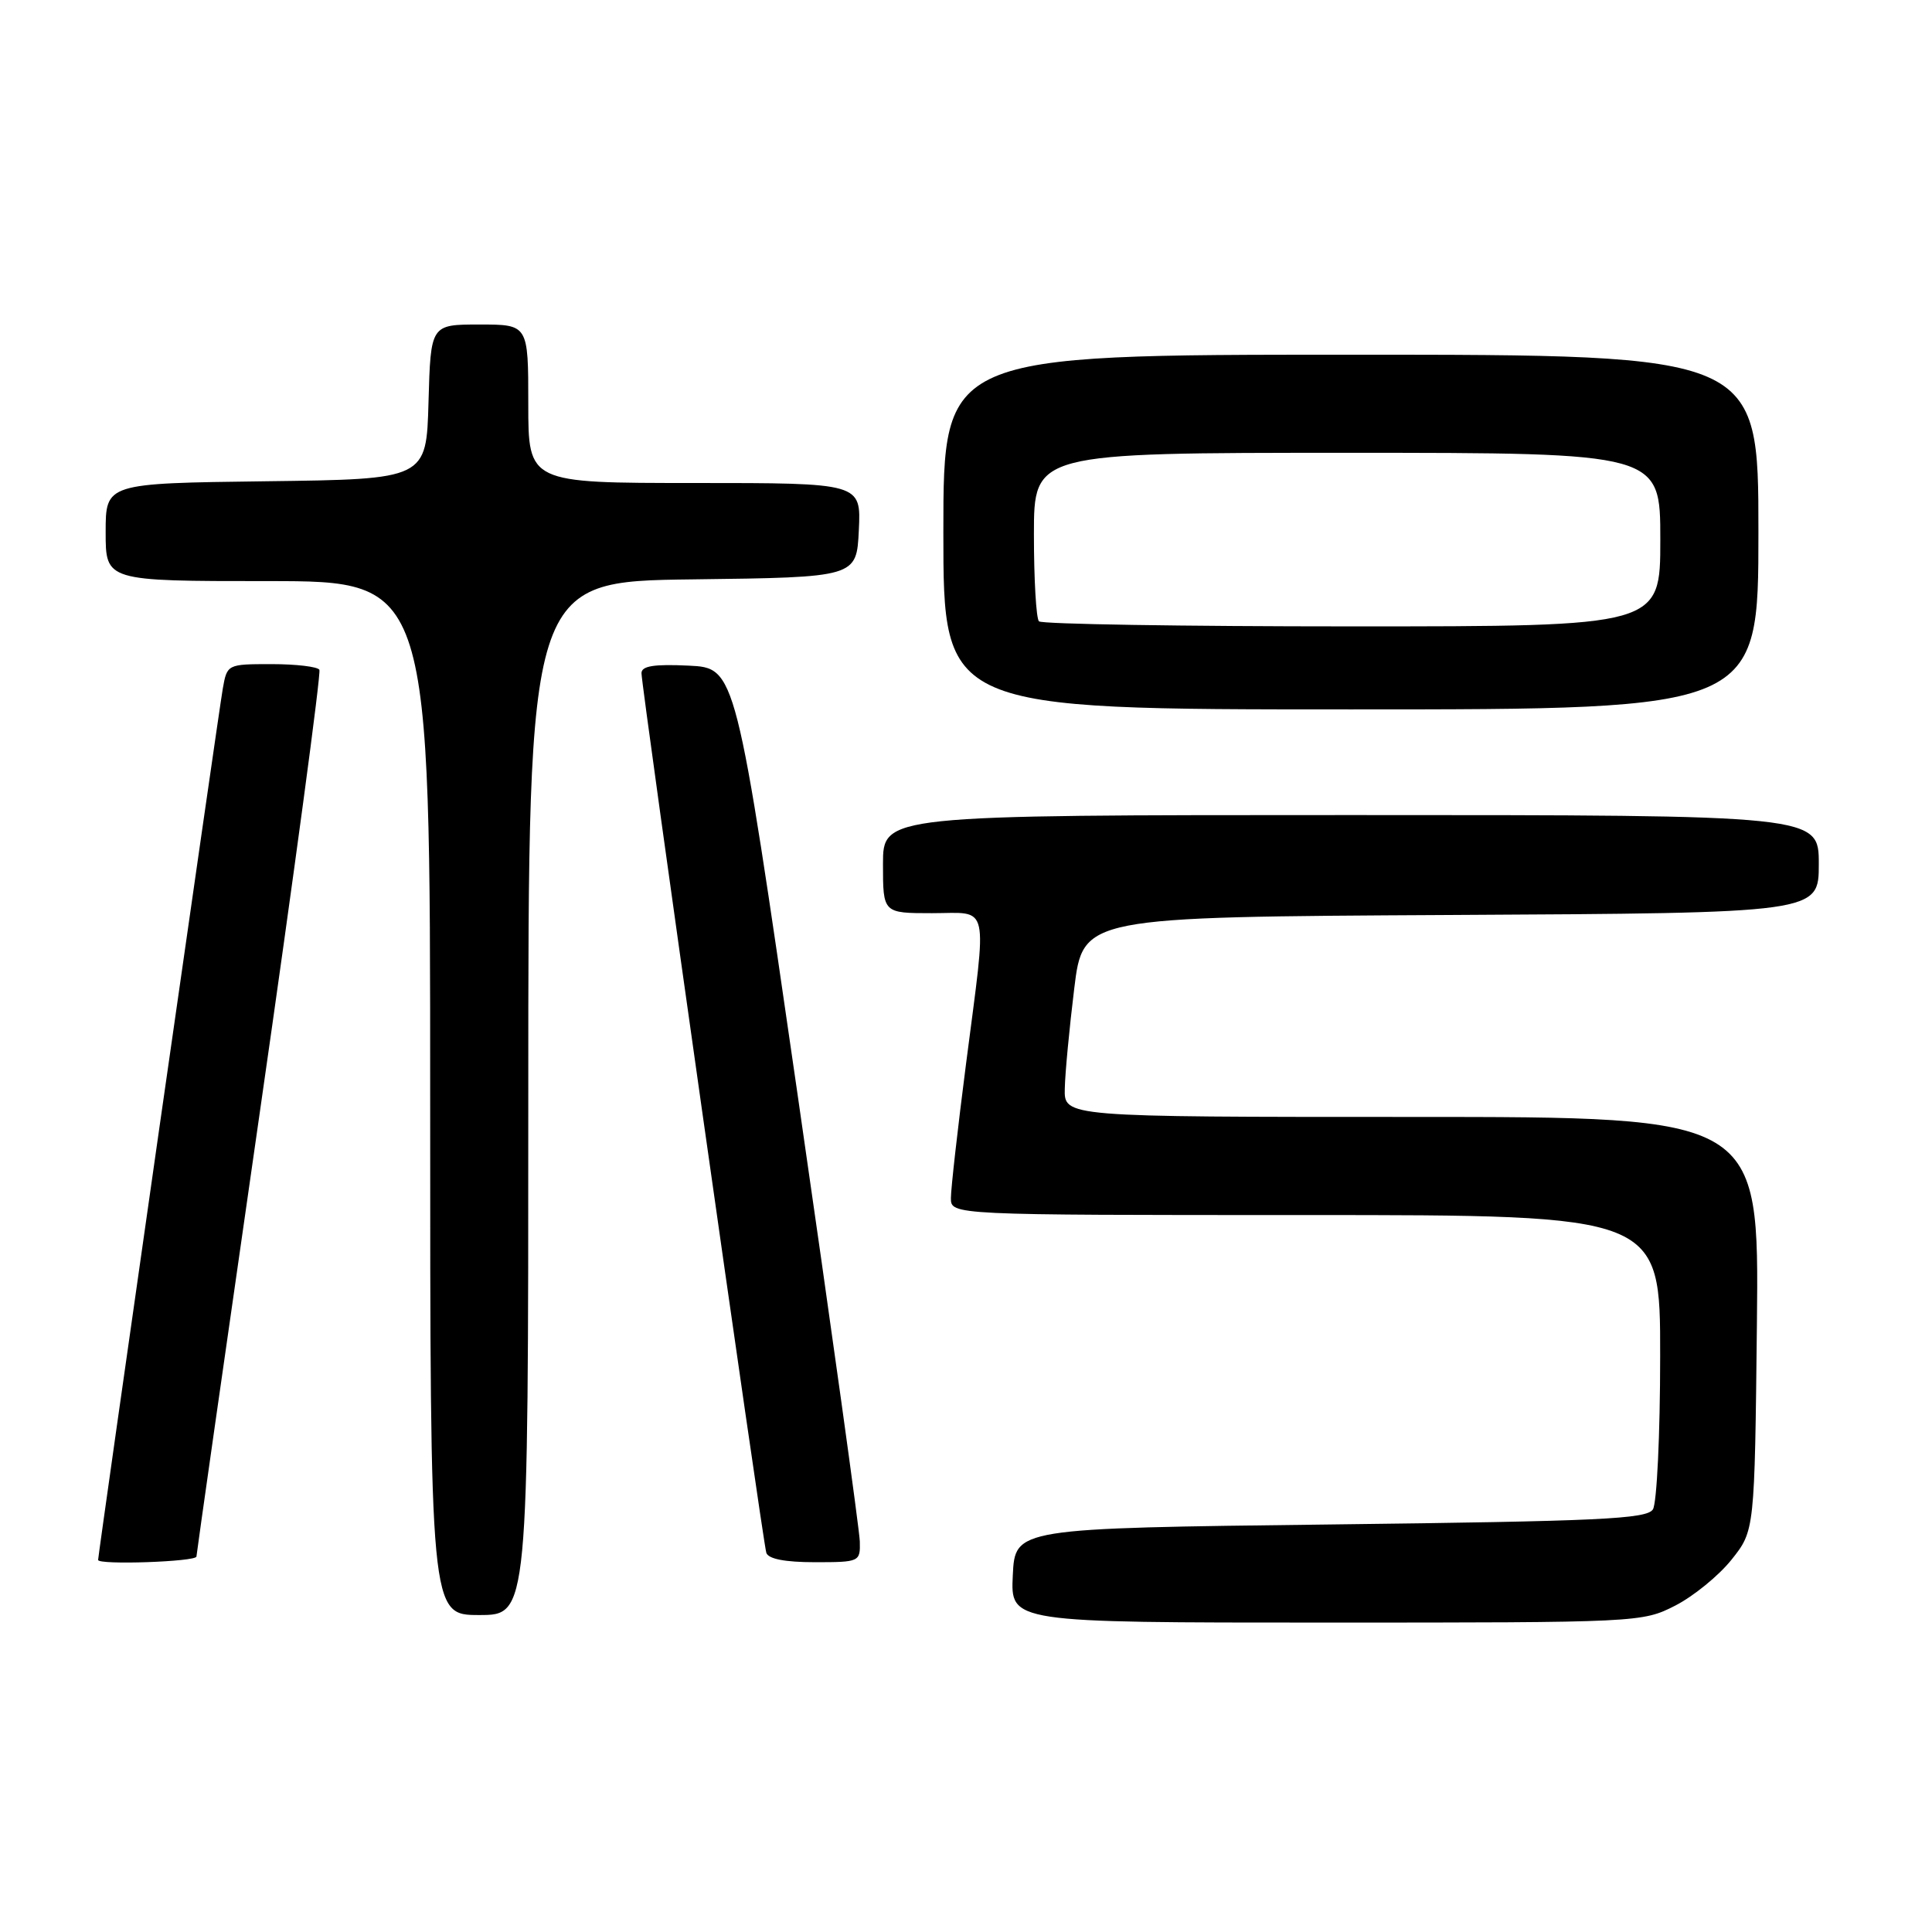 <?xml version="1.0" encoding="UTF-8" standalone="no"?>
<!DOCTYPE svg PUBLIC "-//W3C//DTD SVG 1.1//EN" "http://www.w3.org/Graphics/SVG/1.1/DTD/svg11.dtd" >
<svg xmlns="http://www.w3.org/2000/svg" xmlns:xlink="http://www.w3.org/1999/xlink" version="1.1" viewBox="0 0 256 256">
 <g >
 <path fill="currentColor"
d=" M 221.98 212.75 C 224.40 211.51 227.76 208.77 229.44 206.66 C 232.50 202.82 232.50 202.82 232.80 175.41 C 233.09 148.00 233.09 148.00 187.05 148.00 C 141.00 148.00 141.00 148.00 141.09 144.25 C 141.13 142.19 141.70 136.22 142.34 131.00 C 143.50 121.50 143.50 121.50 192.25 121.24 C 241.00 120.98 241.00 120.98 241.00 114.49 C 241.00 108.00 241.00 108.00 179.00 108.00 C 117.00 108.00 117.00 108.00 117.00 114.50 C 117.00 121.00 117.00 121.00 123.50 121.00 C 131.24 121.00 130.82 119.13 128.00 141.00 C 126.90 149.53 126.00 157.51 126.00 158.75 C 126.00 161.00 126.00 161.00 173.00 161.00 C 220.00 161.00 220.00 161.00 219.98 179.75 C 219.98 190.06 219.54 199.18 219.02 200.00 C 218.21 201.28 211.97 201.57 176.29 202.00 C 134.50 202.50 134.50 202.50 134.20 208.75 C 133.90 215.00 133.90 215.00 175.74 215.00 C 217.15 215.00 217.62 214.98 221.98 212.75 Z  M 70.00 145.52 C 70.00 77.04 70.00 77.04 91.75 76.77 C 113.50 76.50 113.50 76.50 113.80 70.25 C 114.10 64.00 114.10 64.00 92.05 64.00 C 70.00 64.00 70.00 64.00 70.00 53.50 C 70.00 43.00 70.00 43.00 63.53 43.00 C 57.07 43.00 57.07 43.00 56.78 53.25 C 56.50 63.50 56.50 63.50 35.25 63.77 C 14.00 64.04 14.00 64.04 14.00 70.52 C 14.00 77.00 14.00 77.00 35.50 77.00 C 57.00 77.00 57.00 77.00 57.00 145.50 C 57.00 214.00 57.00 214.00 63.50 214.00 C 70.00 214.00 70.00 214.00 70.00 145.52 Z  M 26.03 206.25 C 26.05 205.84 29.82 179.40 34.41 147.50 C 39.00 115.60 42.56 89.16 42.32 88.75 C 42.08 88.34 39.23 88.00 35.99 88.00 C 30.12 88.00 30.09 88.02 29.52 91.25 C 28.99 94.22 13.00 206.01 13.00 206.70 C 13.00 207.39 26.00 206.94 26.03 206.25 Z  M 113.93 204.25 C 113.89 202.74 110.18 176.07 105.68 145.00 C 97.50 88.50 97.50 88.50 91.25 88.20 C 86.64 87.98 85.00 88.25 85.00 89.20 C 85.00 91.05 101.06 204.24 101.54 205.75 C 101.80 206.57 104.02 207.00 107.97 207.00 C 113.90 207.00 114.00 206.95 113.93 204.25 Z  M 233.00 70.50 C 233.00 47.00 233.00 47.00 179.00 47.00 C 125.00 47.00 125.00 47.00 125.00 70.50 C 125.00 94.00 125.00 94.00 179.00 94.00 C 233.00 94.00 233.00 94.00 233.00 70.50 Z  M 137.67 82.33 C 137.30 81.97 137.00 76.79 137.00 70.83 C 137.00 60.00 137.00 60.00 178.50 60.00 C 220.00 60.00 220.00 60.00 220.00 71.50 C 220.00 83.00 220.00 83.00 179.17 83.00 C 156.71 83.00 138.03 82.70 137.67 82.33 Z "/>
</g>
</svg>
